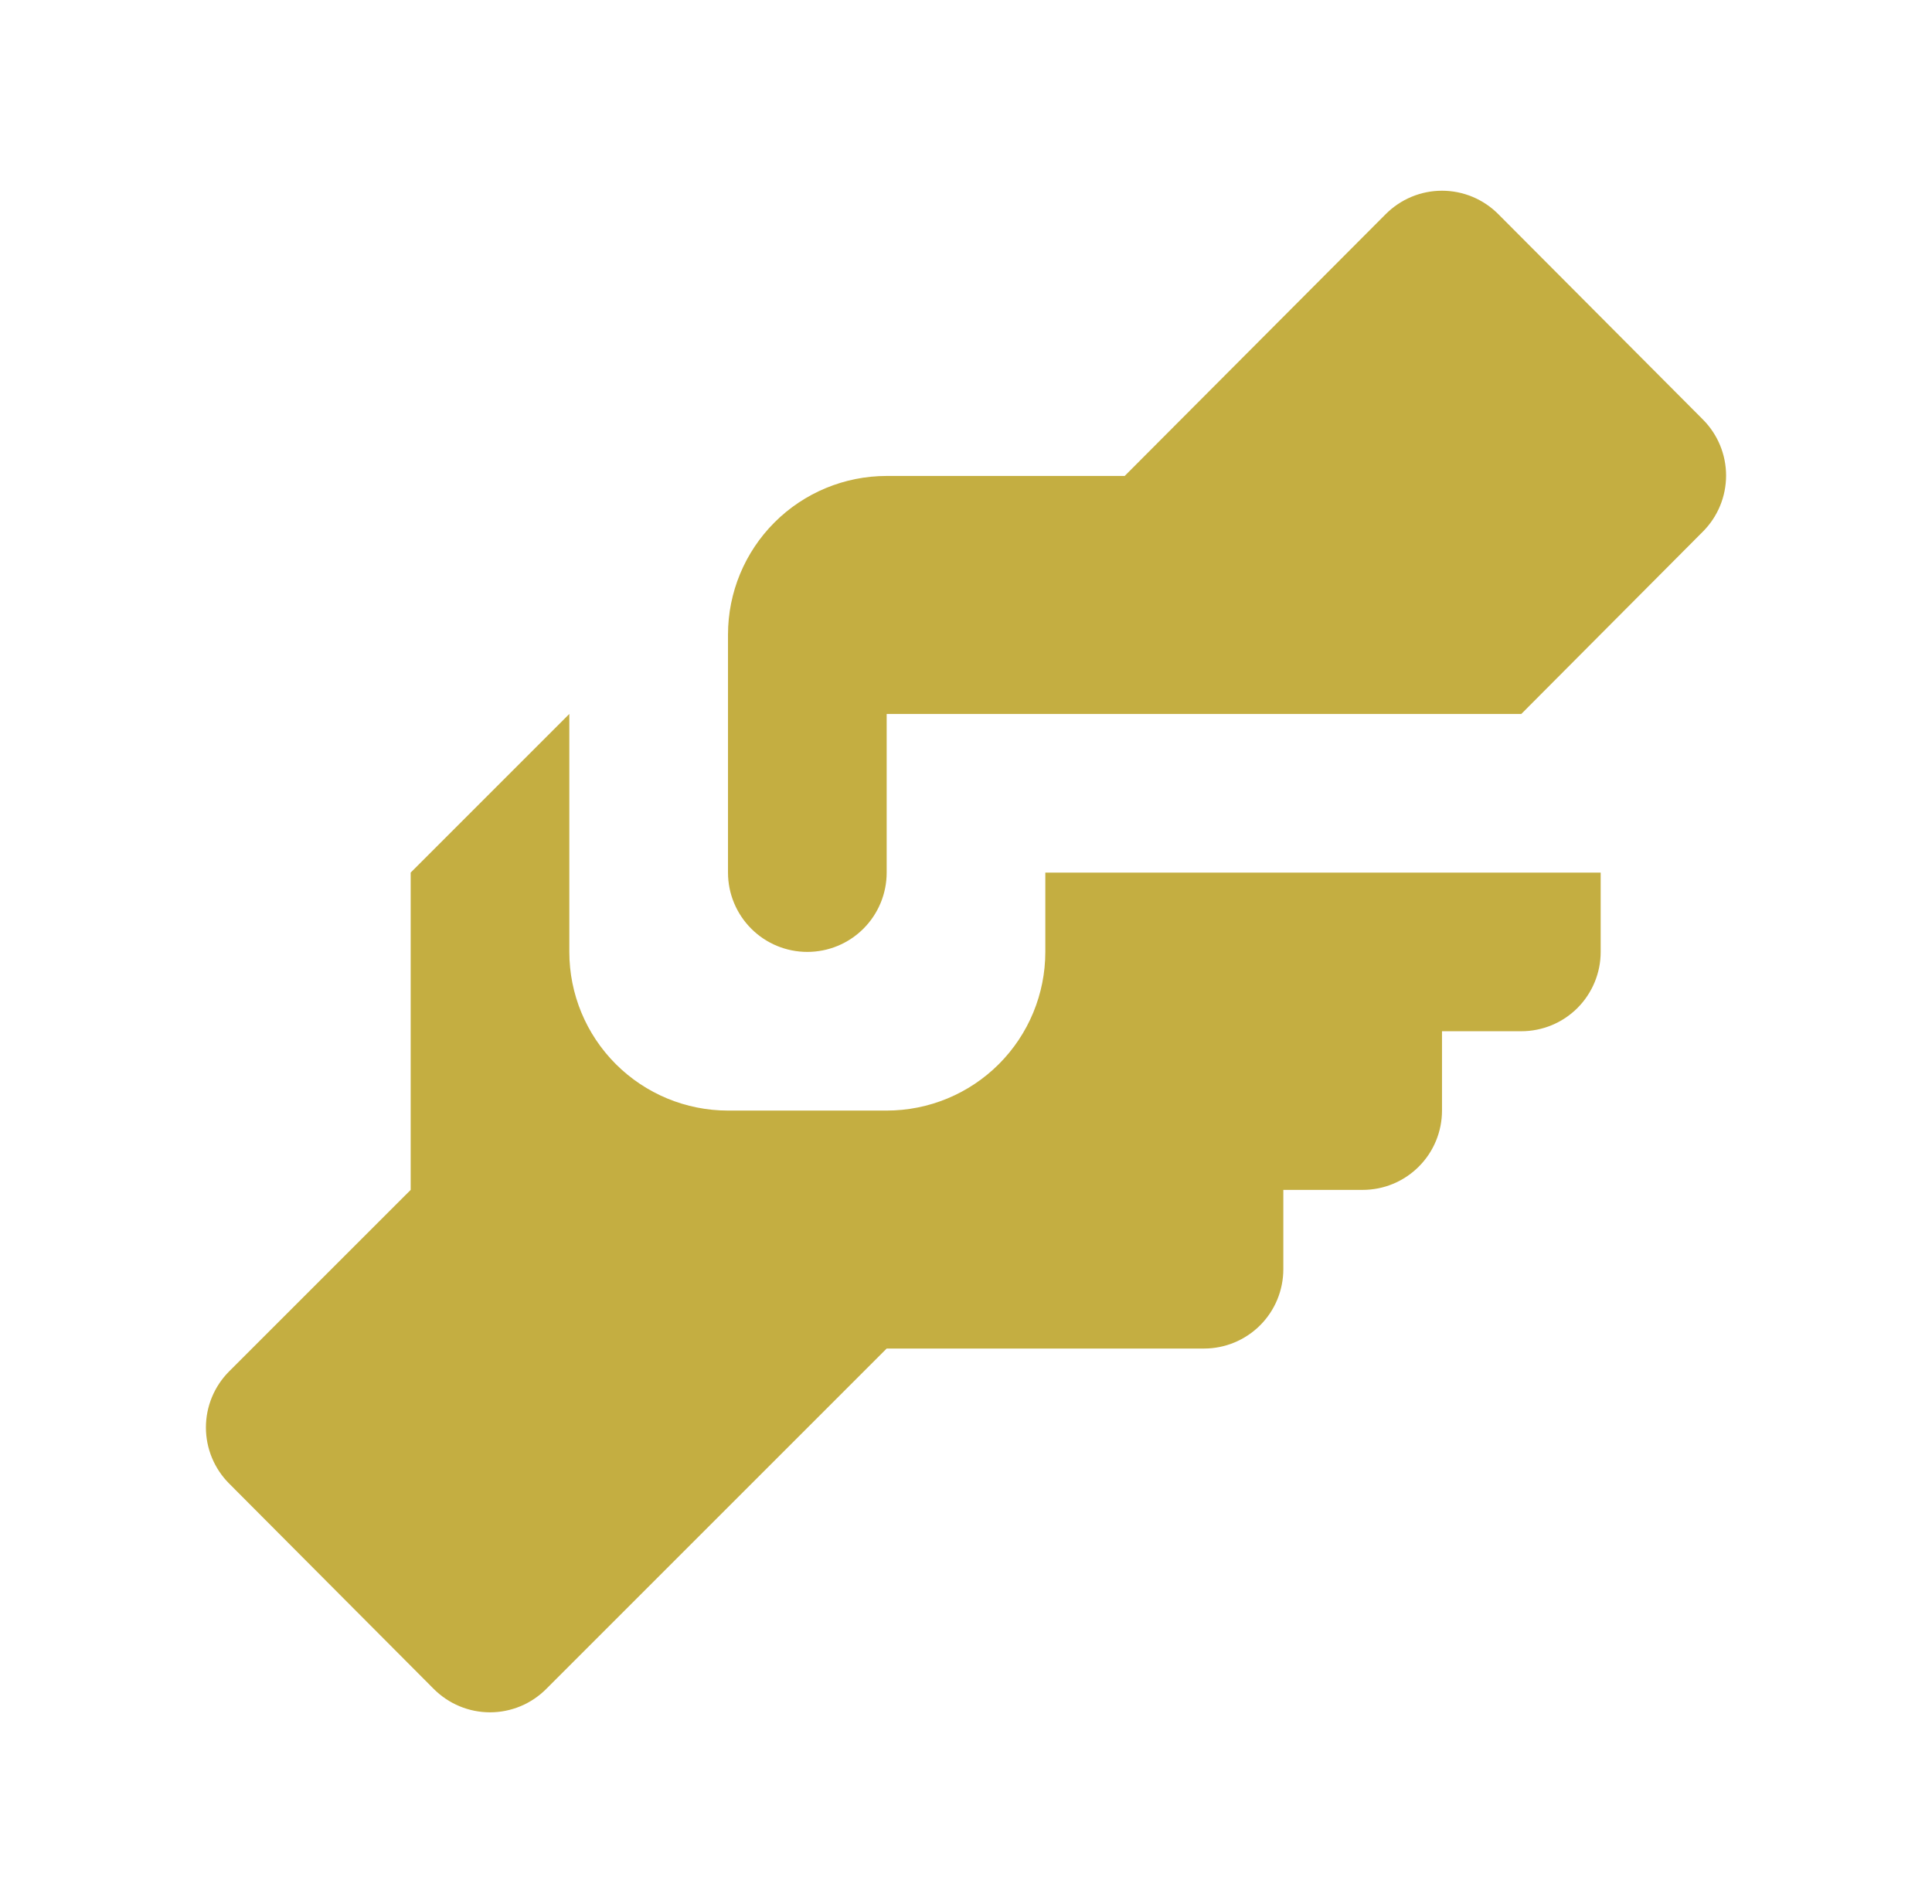 <svg width="69" height="68" viewBox="0 0 69 68" fill="none" xmlns="http://www.w3.org/2000/svg">
<path d="M31.667 17H40.167L49.488 7.65C49.752 7.385 50.065 7.174 50.41 7.03C50.756 6.886 51.126 6.812 51.5 6.812C51.874 6.812 52.244 6.886 52.59 7.03C52.935 7.174 53.248 7.385 53.512 7.65L60.822 14.988C61.349 15.519 61.646 16.237 61.646 16.986C61.646 17.735 61.349 18.453 60.822 18.983L54.333 25.5H31.667V31.167C31.667 31.918 31.368 32.639 30.837 33.17C30.305 33.702 29.585 34 28.833 34C28.082 34 27.361 33.702 26.83 33.17C26.299 32.639 26 31.918 26 31.167V22.667C26 21.164 26.597 19.723 27.66 18.66C28.722 17.597 30.164 17 31.667 17ZM14.667 31.167V42.5L8.178 48.988C7.651 49.519 7.354 50.237 7.354 50.986C7.354 51.734 7.651 52.453 8.178 52.983L15.488 60.322C15.752 60.587 16.065 60.798 16.41 60.942C16.756 61.086 17.126 61.16 17.5 61.16C17.874 61.16 18.244 61.086 18.59 60.942C18.935 60.798 19.248 60.587 19.512 60.322L31.667 48.167H43C43.752 48.167 44.472 47.868 45.004 47.337C45.535 46.806 45.833 46.085 45.833 45.333V42.5H48.667C49.418 42.5 50.139 42.202 50.67 41.67C51.202 41.139 51.5 40.418 51.5 39.667V36.833H54.333C55.085 36.833 55.806 36.535 56.337 36.004C56.868 35.472 57.167 34.752 57.167 34V31.167H37.333V34C37.333 35.503 36.736 36.944 35.674 38.007C34.611 39.07 33.17 39.667 31.667 39.667H26C24.497 39.667 23.056 39.07 21.993 38.007C20.93 36.944 20.333 35.503 20.333 34V25.5L14.667 31.167Z" fill="#C4AE41"/>
</svg>
